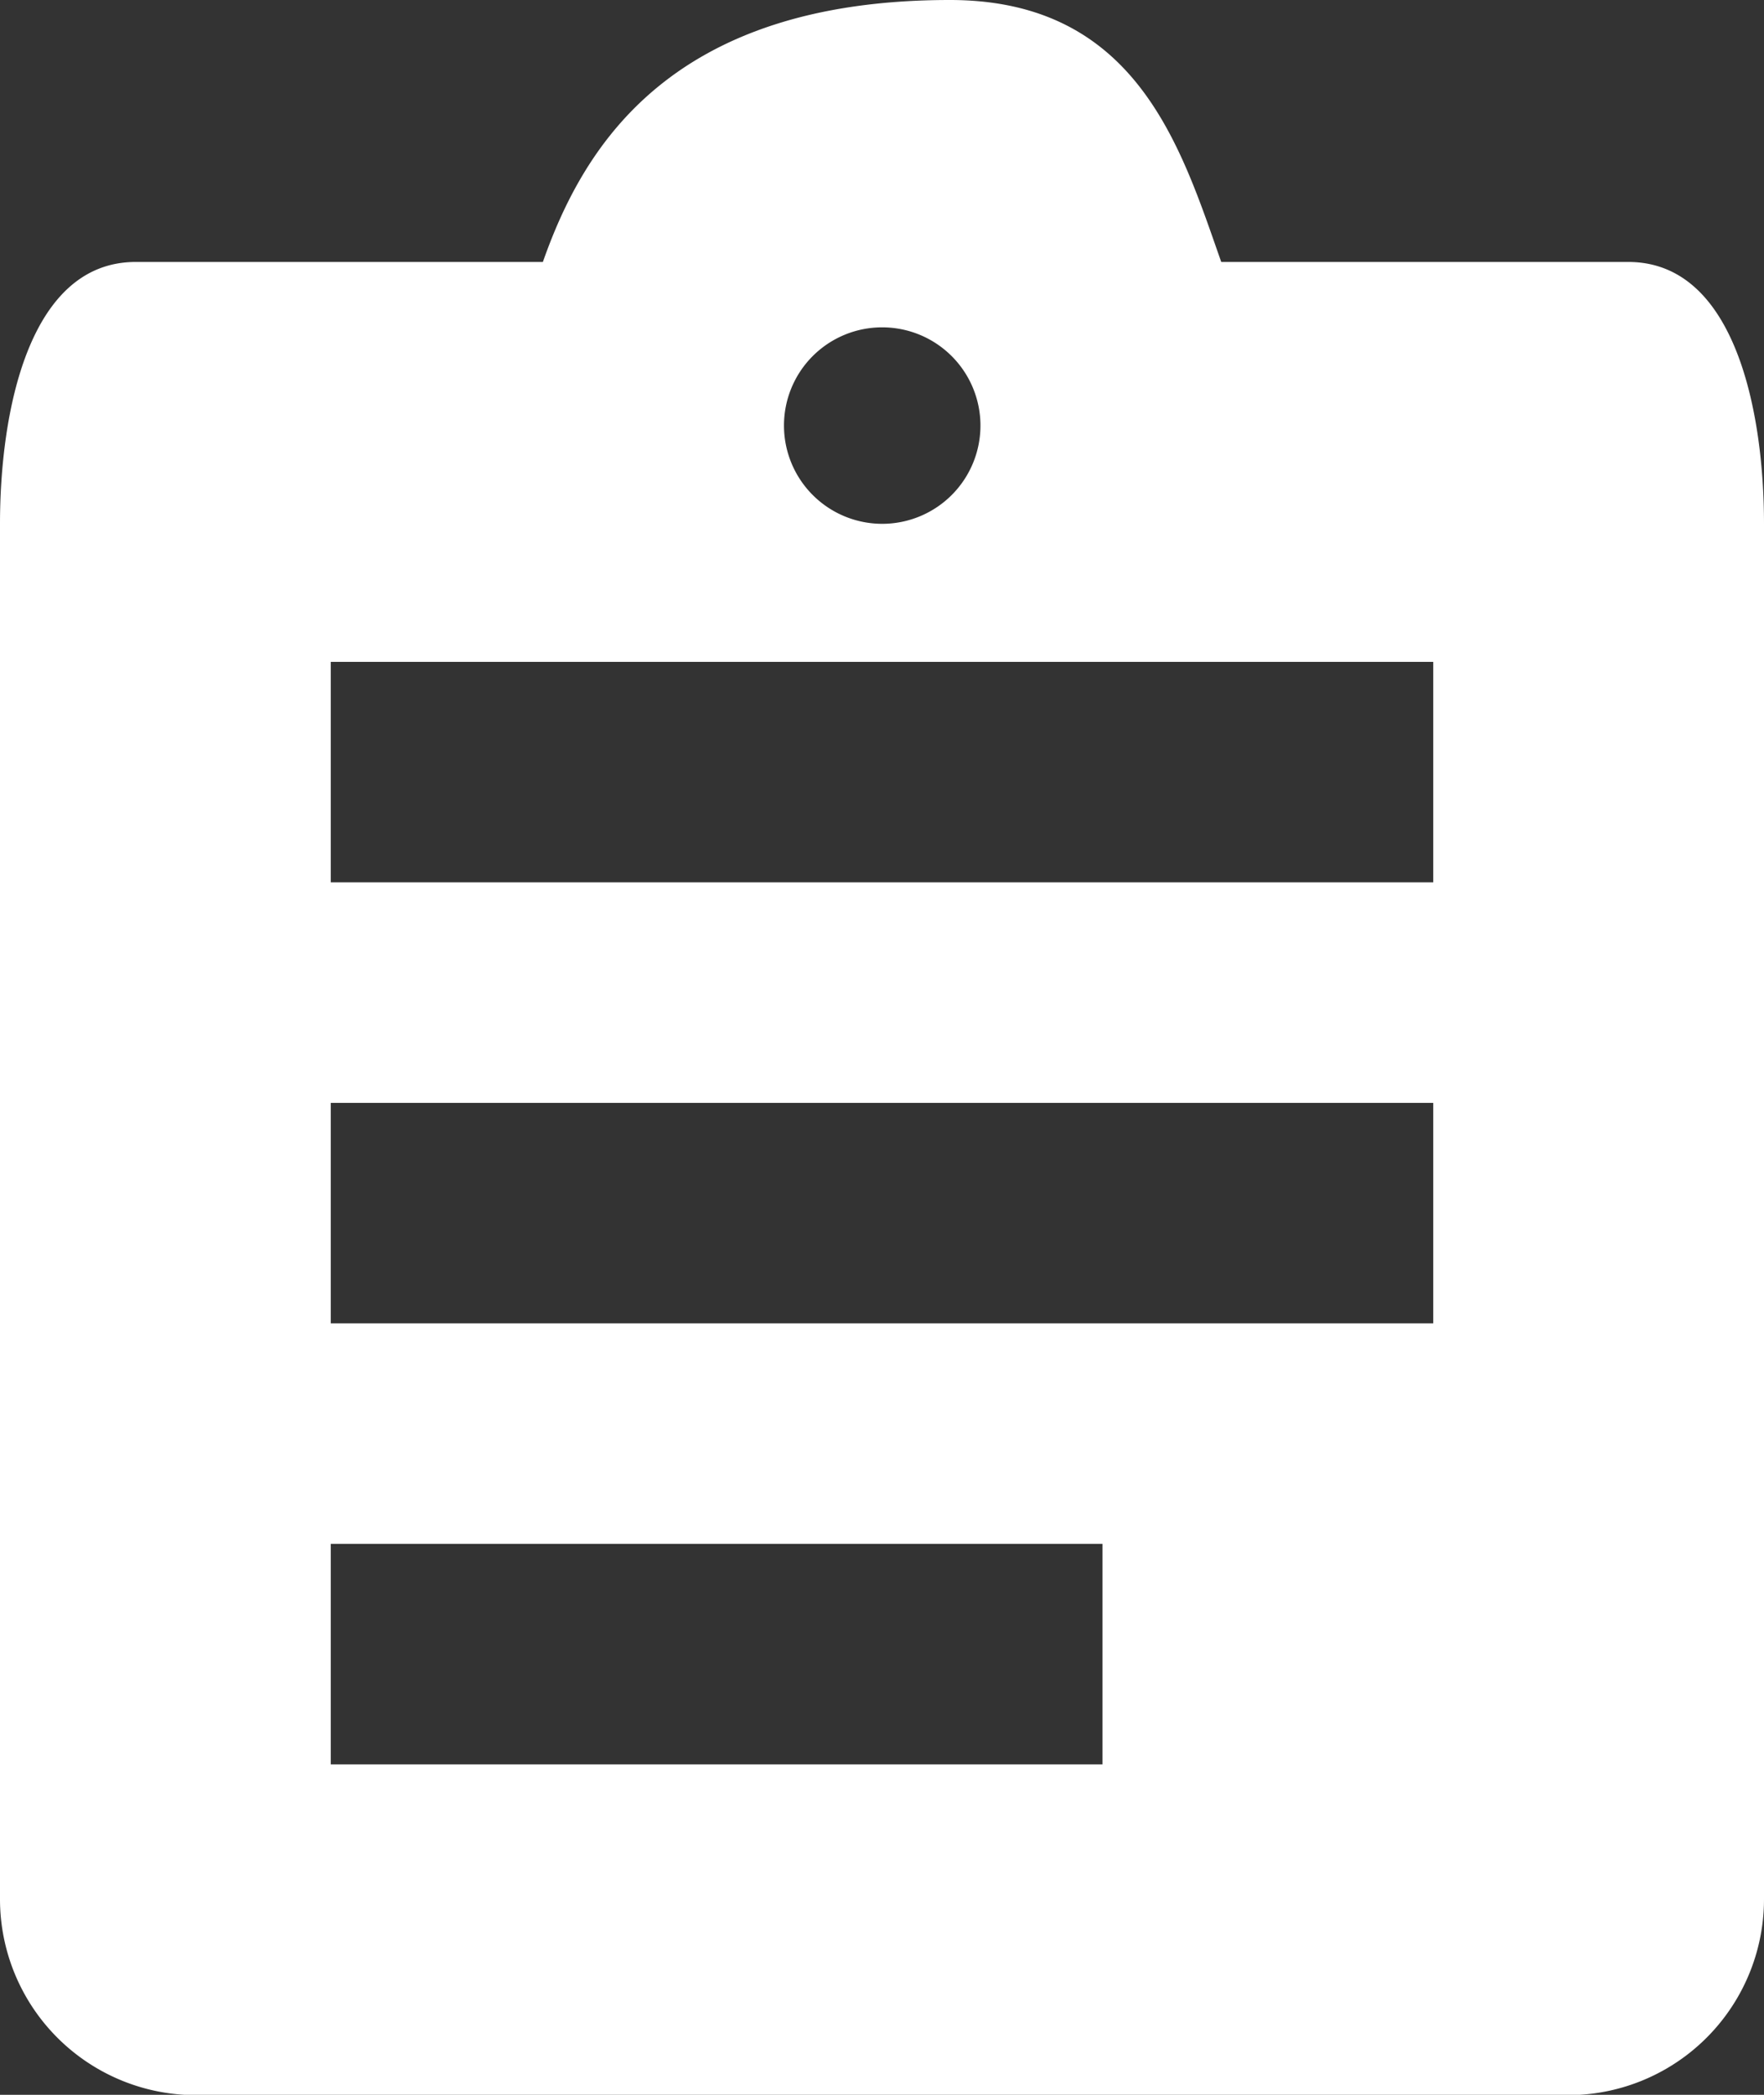 <svg xmlns="http://www.w3.org/2000/svg" width="16" height="19" viewBox="0 0 16 19">
  <rect x="0" y="0" width="16" height="19" fill="#333333" stroke="none"/>
  <path id="icon_03_wh" d="M59.769,701.373H56.077c-.364-1.034-.763-2.376-2.461-2.376-2.545,0-3.328,1.342-3.692,2.376H46.231c-.982,0-1.231,1.39-1.231,2.374v12.469A1.778,1.778,0,0,0,46.778,718H59.222A1.778,1.778,0,0,0,61,716.216V703.747C61,702.764,60.751,701.373,59.769,701.373ZM53,701.966a.891.891,0,1,1-.889.891A.89.89,0,0,1,53,701.966ZM55,715H48v-2h7Zm3-4H48v-2H58Zm0-4H48v-2H58Z" transform="translate(-45 -698.997)" fill="#fff"/>
</svg>
